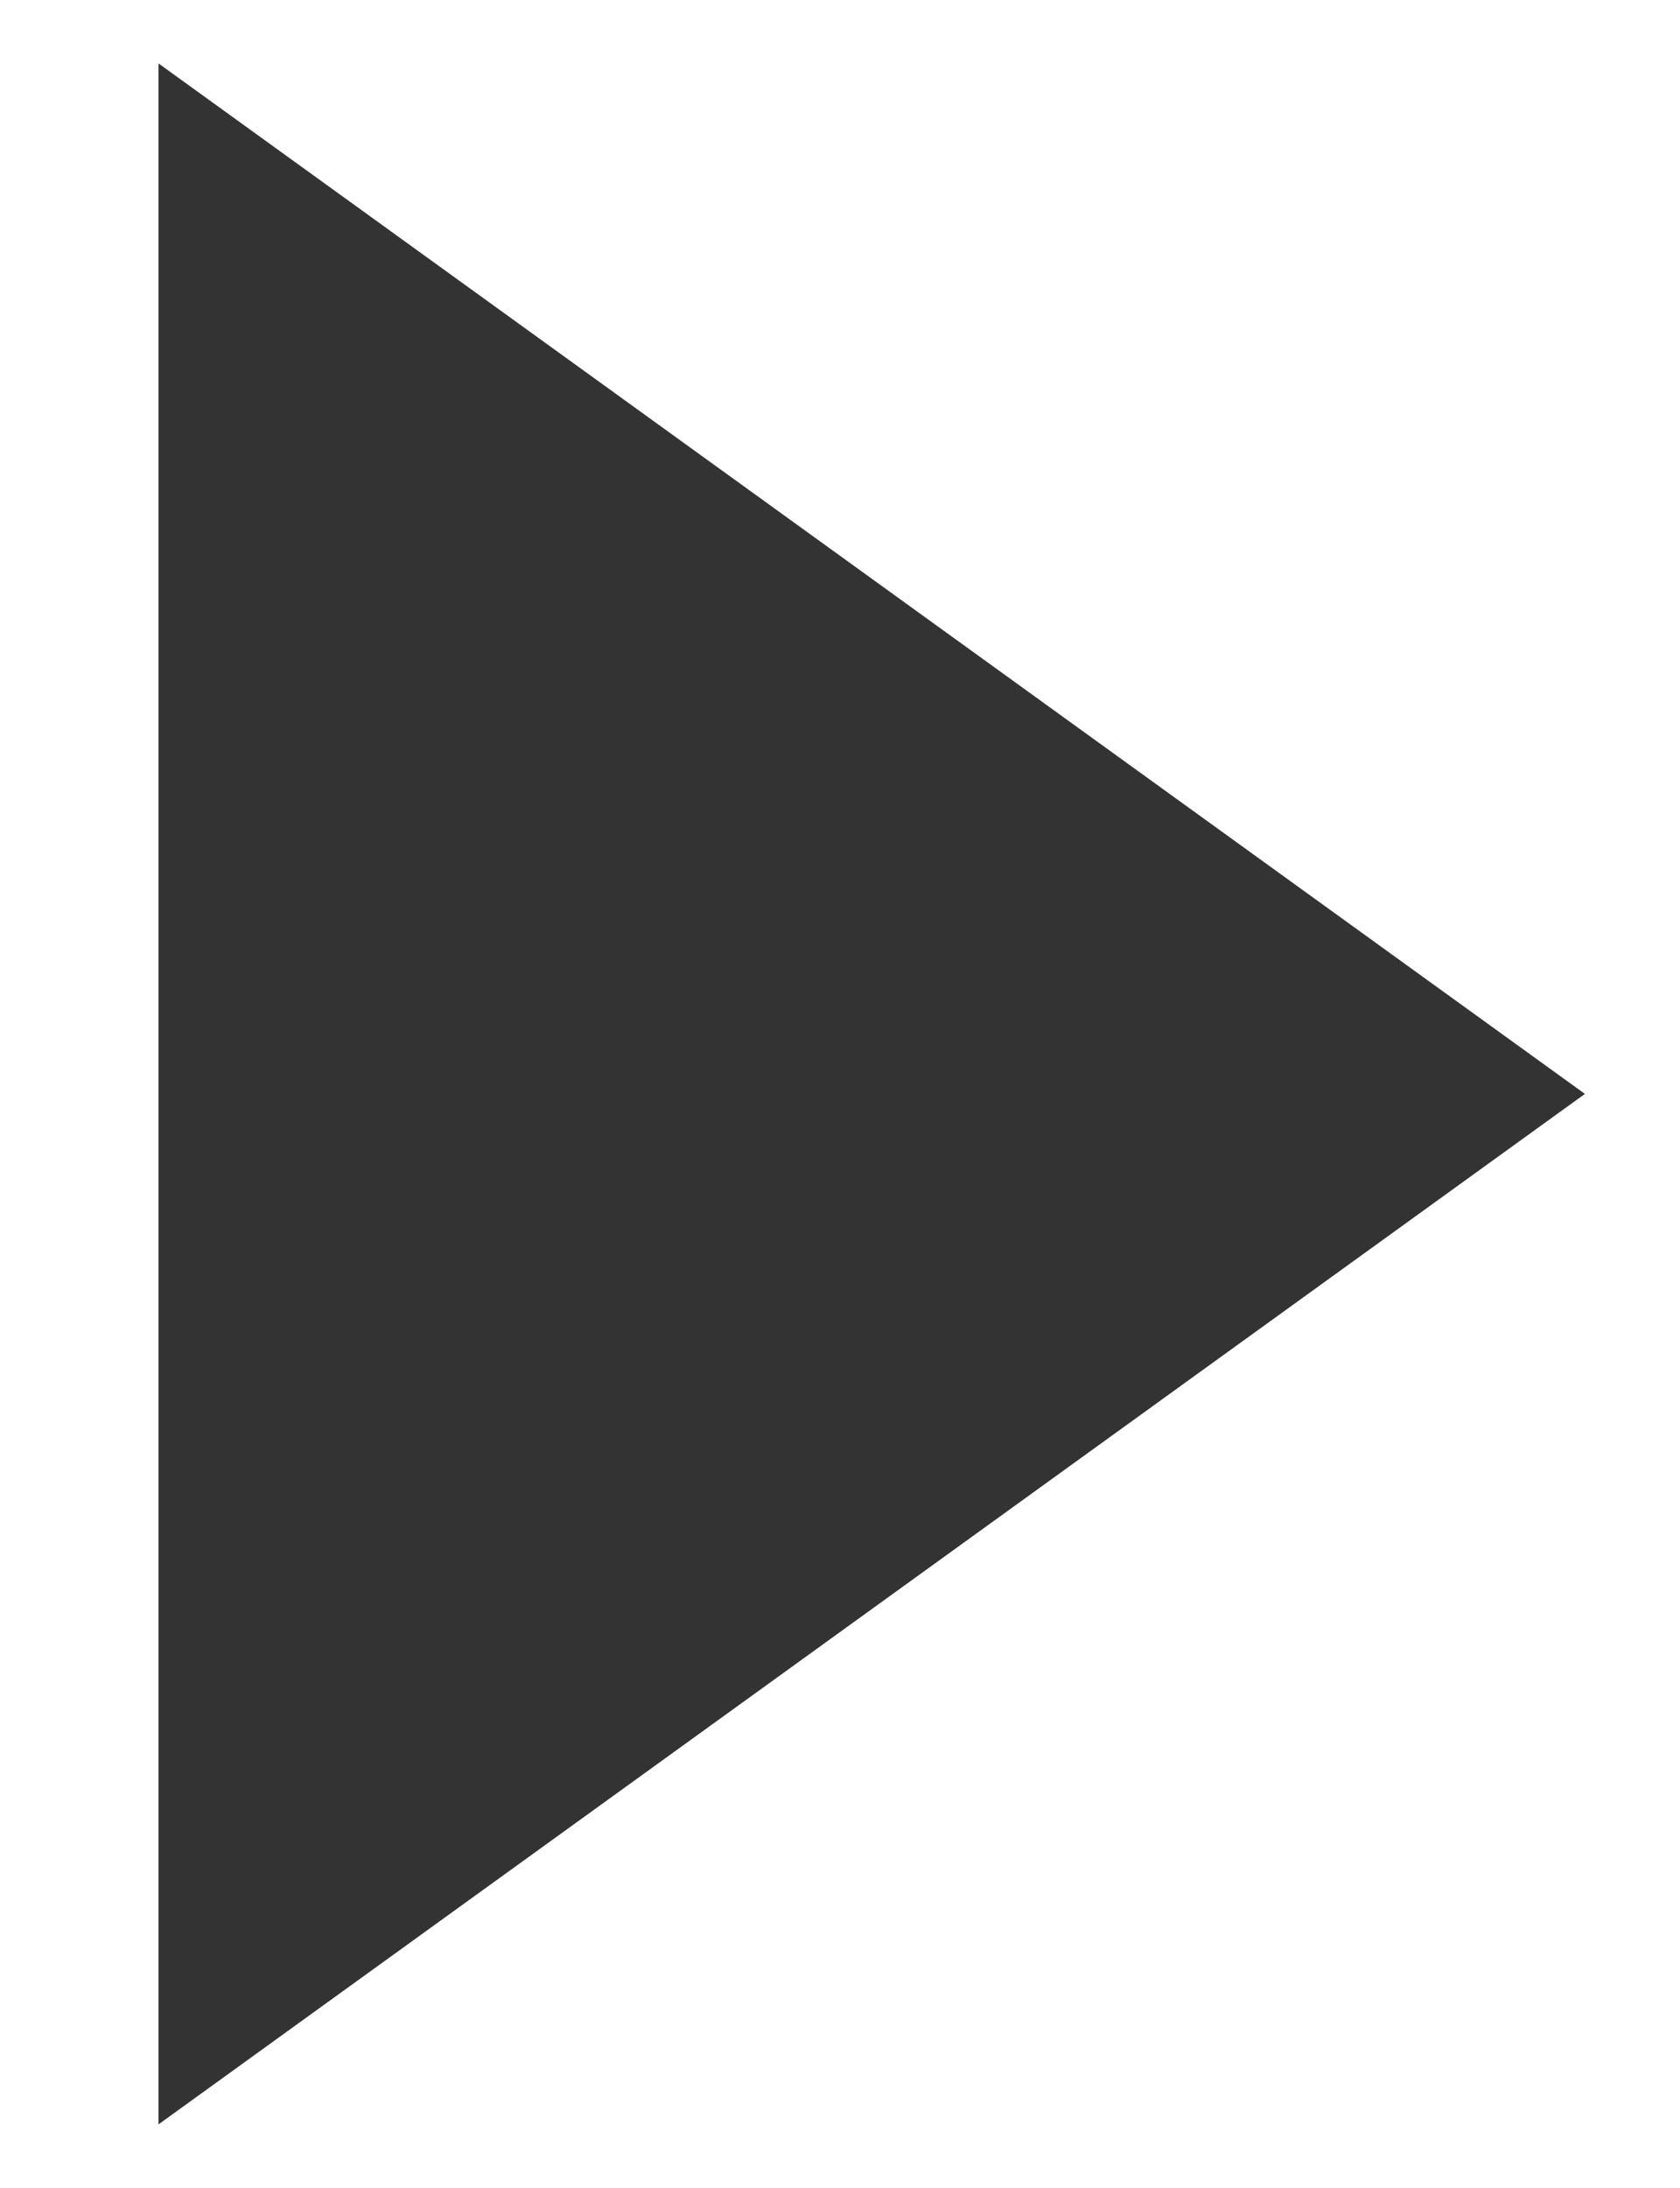 <?xml version="1.0" encoding="utf-8"?>
<!DOCTYPE svg PUBLIC "-//W3C//DTD SVG 1.1//EN" "http://www.w3.org/Graphics/SVG/1.1/DTD/svg11.dtd">
<svg version="1.1" id="Layer_1" xmlns="http://www.w3.org/2000/svg" xmlns:xlink="http://www.w3.org/1999/xlink" x="0px" y="0px"
	 width="10.6px" height="13.8px" viewBox="0 0 10.6 13.8" enable-background="new 0 0 10.6 13.8" xml:space="preserve">
<polygon fill="#333333" points="1,0.4 10,6.9 1,13.4 "/>
</svg>
